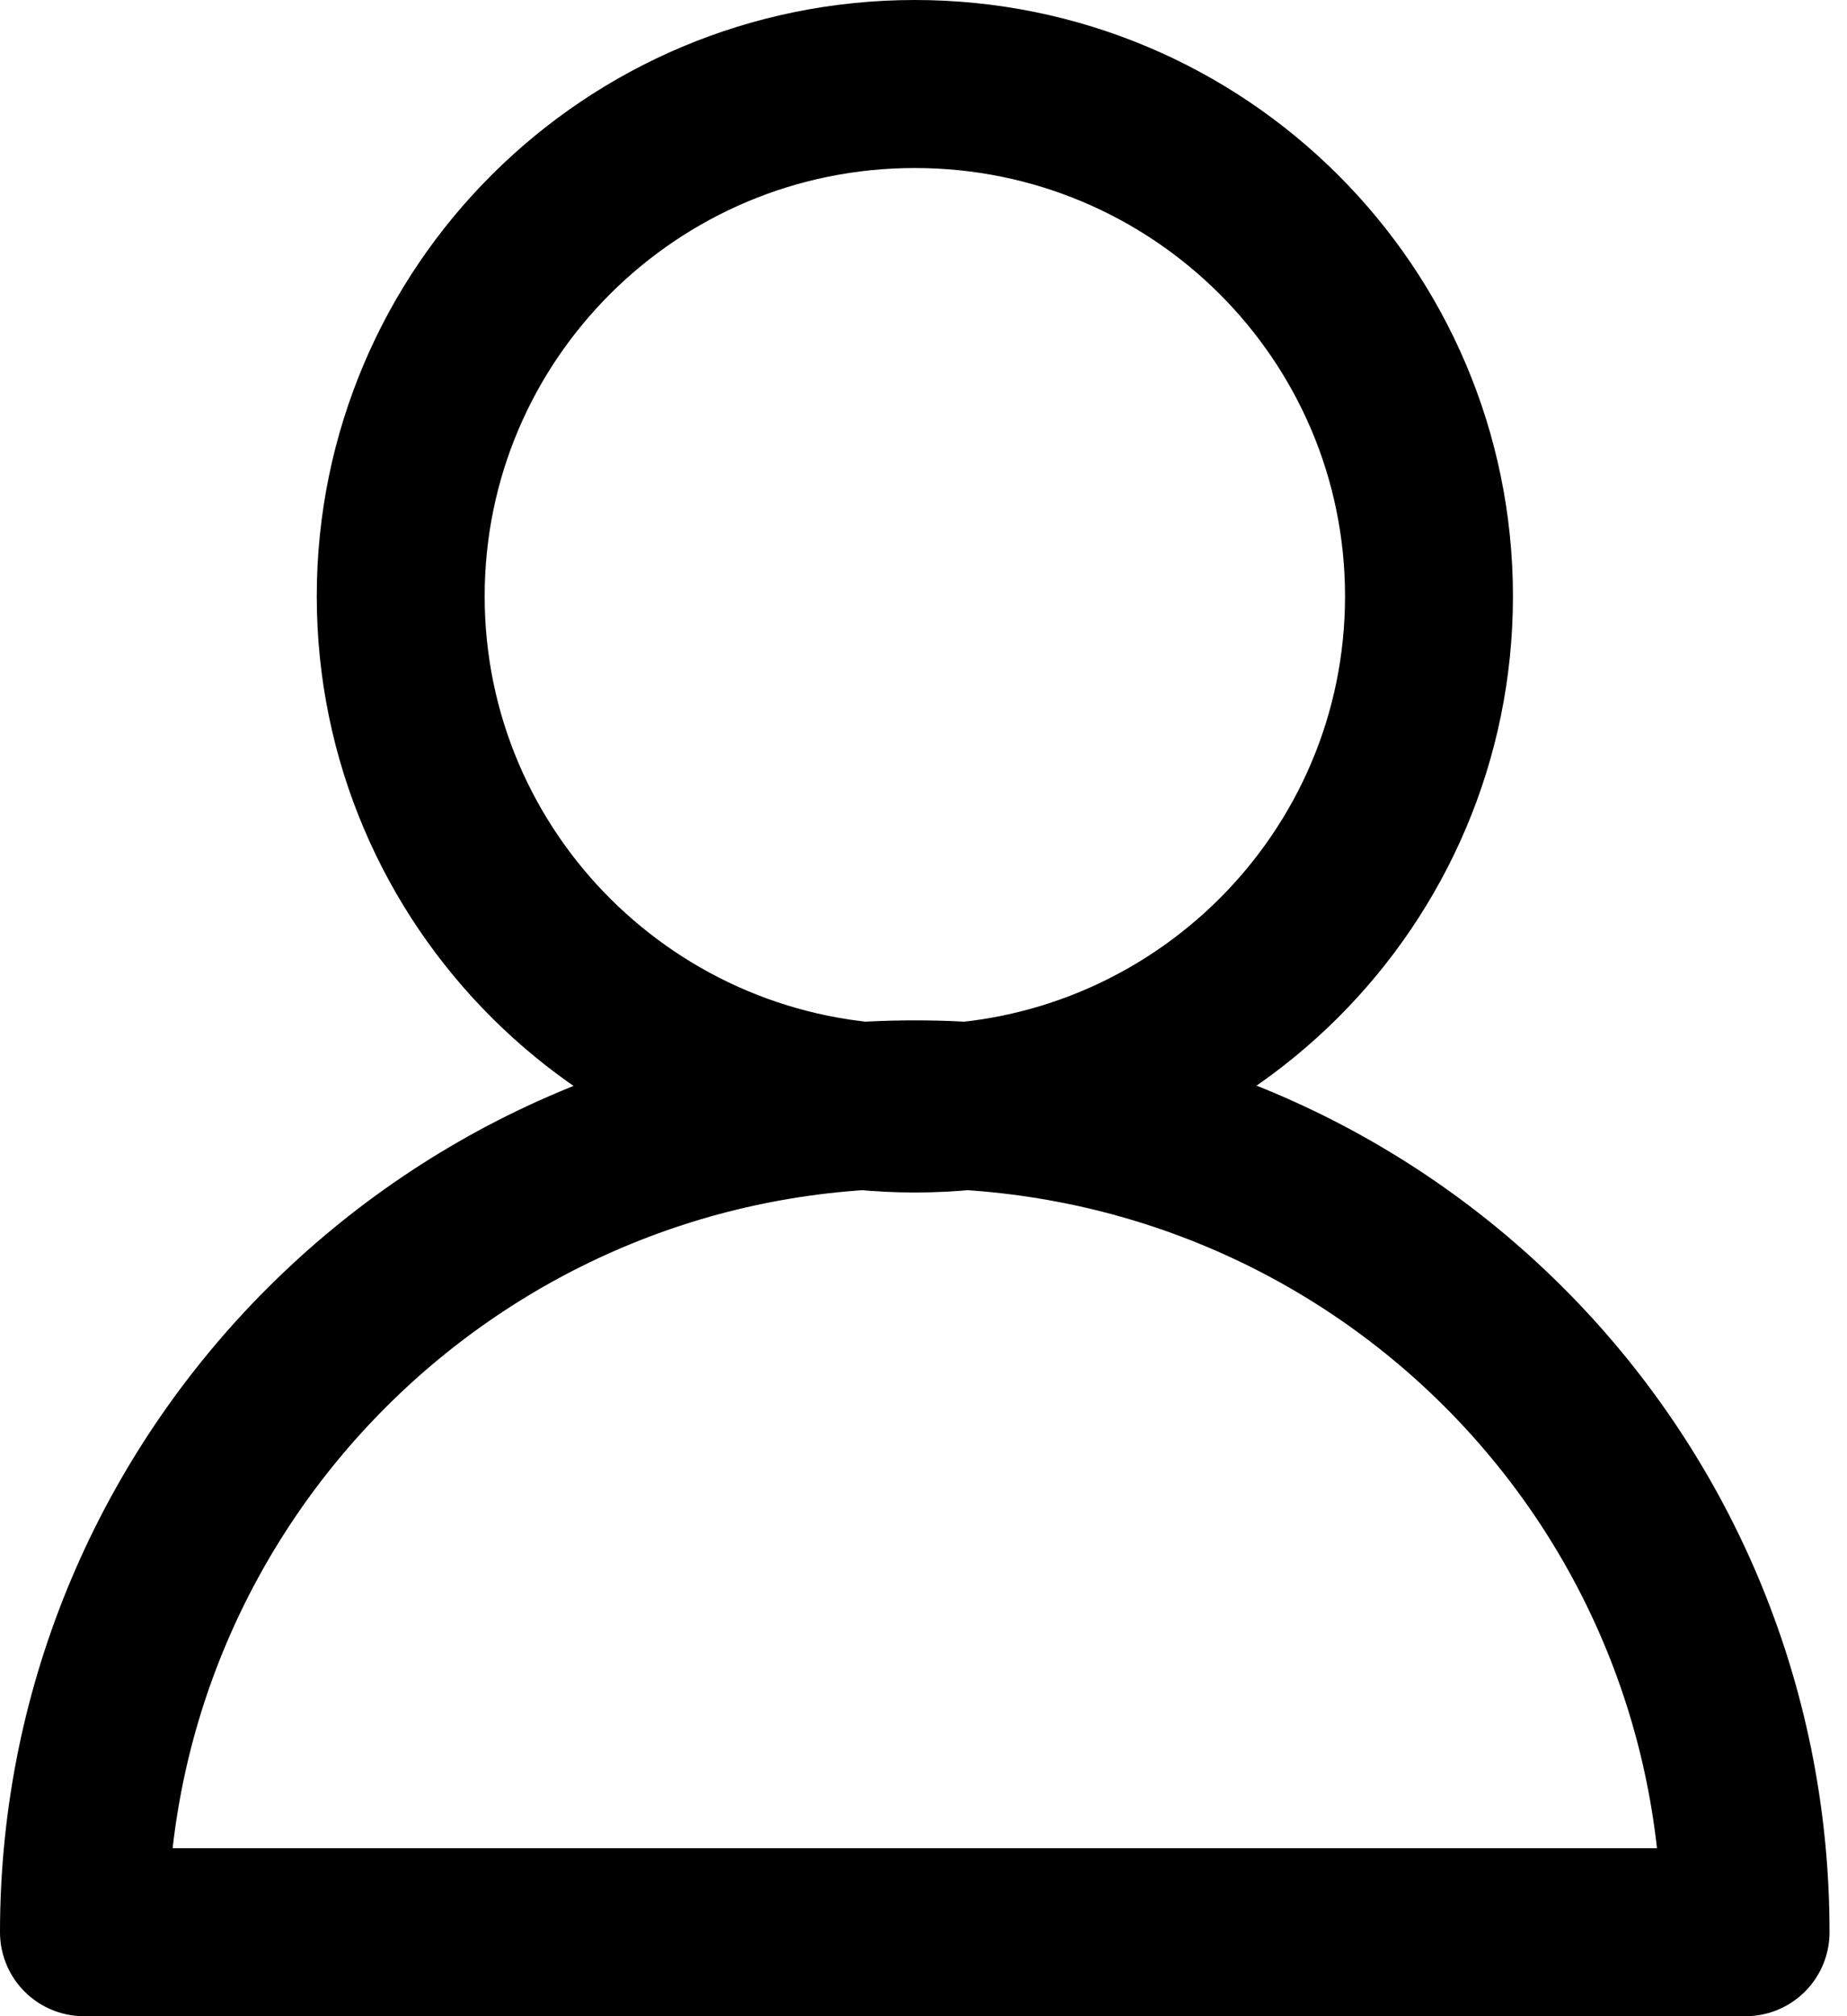 <svg width="22" height="24" viewBox="0 0 22 24" fill="none" xmlns="http://www.w3.org/2000/svg">
<path d="M10.897 13.195C14.279 13.195 17.021 10.465 17.021 7.098C17.021 3.73 14.279 1 10.897 1C7.515 1 4.773 3.73 4.773 7.098C4.773 10.465 7.515 13.195 10.897 13.195Z" stroke="black" stroke-width="2" stroke-miterlimit="10" stroke-linecap="round" stroke-linejoin="round"/>
<path d="M1 23C1 17.585 5.409 13.146 10.896 13.146C16.383 13.146 20.792 17.537 20.792 23H1V23Z" stroke="black" stroke-width="2" stroke-miterlimit="10" stroke-linecap="round" stroke-linejoin="round"/>
</svg>
